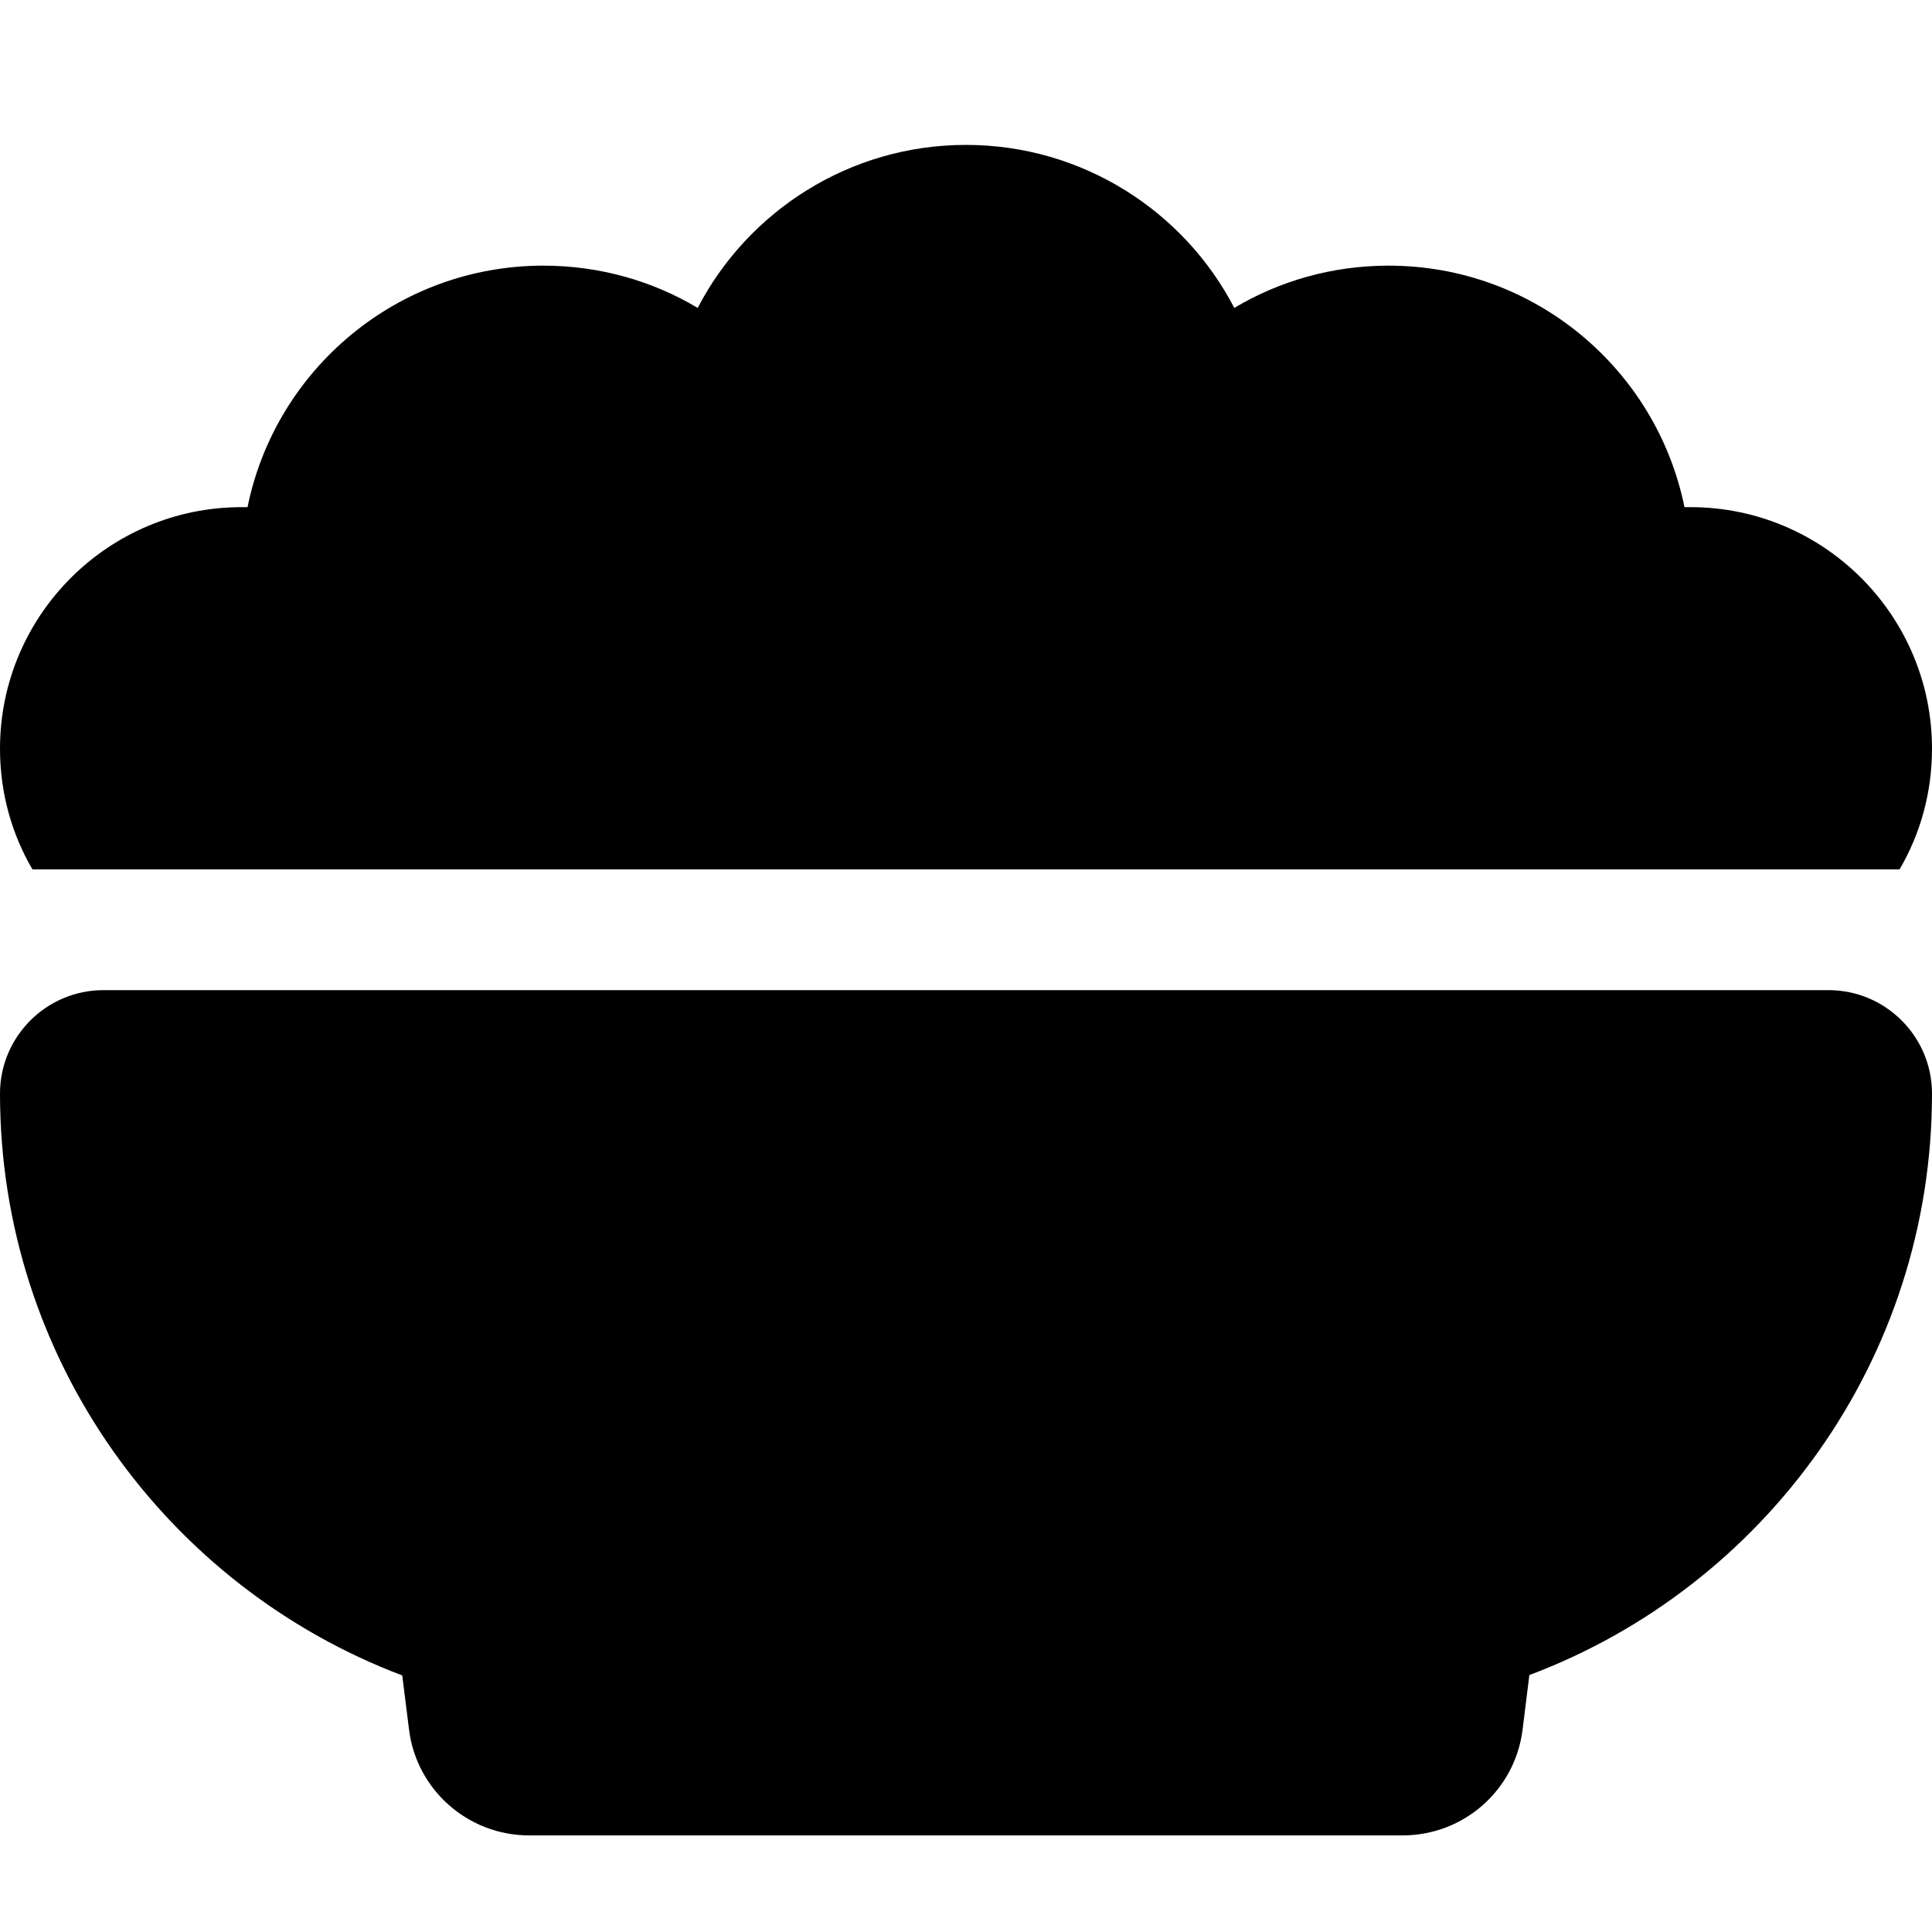 <svg width="40" height="40" viewBox="0 0 40 40" fill="current" xmlns="http://www.w3.org/2000/svg">
<path d="M0 15.5C0 12.742 2.242 10.5 5 10.5C5.039 10.5 5.086 10.5 5.125 10.5C5.703 7.648 8.227 5.5 11.25 5.5C12.422 5.5 13.516 5.82 14.445 6.375C15.484 4.375 17.586 3 20 3C22.414 3 24.516 4.375 25.555 6.375C26.484 5.82 27.578 5.5 28.75 5.5C31.773 5.5 34.297 7.648 34.875 10.5C34.914 10.5 34.961 10.5 35 10.5C37.758 10.5 40 12.742 40 15.5C40 16.414 39.758 17.266 39.328 18H0.672C0.242 17.266 0 16.414 0 15.5ZM0 22.641C0 21.461 0.961 20.5 2.141 20.5H37.859C39.039 20.5 40 21.461 40 22.641C40 28.148 36.531 32.852 31.664 34.68L31.523 35.812C31.367 37.062 30.305 38 29.039 38H10.953C9.695 38 8.625 37.062 8.469 35.812L8.328 34.688C3.469 32.852 0 28.148 0 22.641Z" fill="current"/>
</svg>
